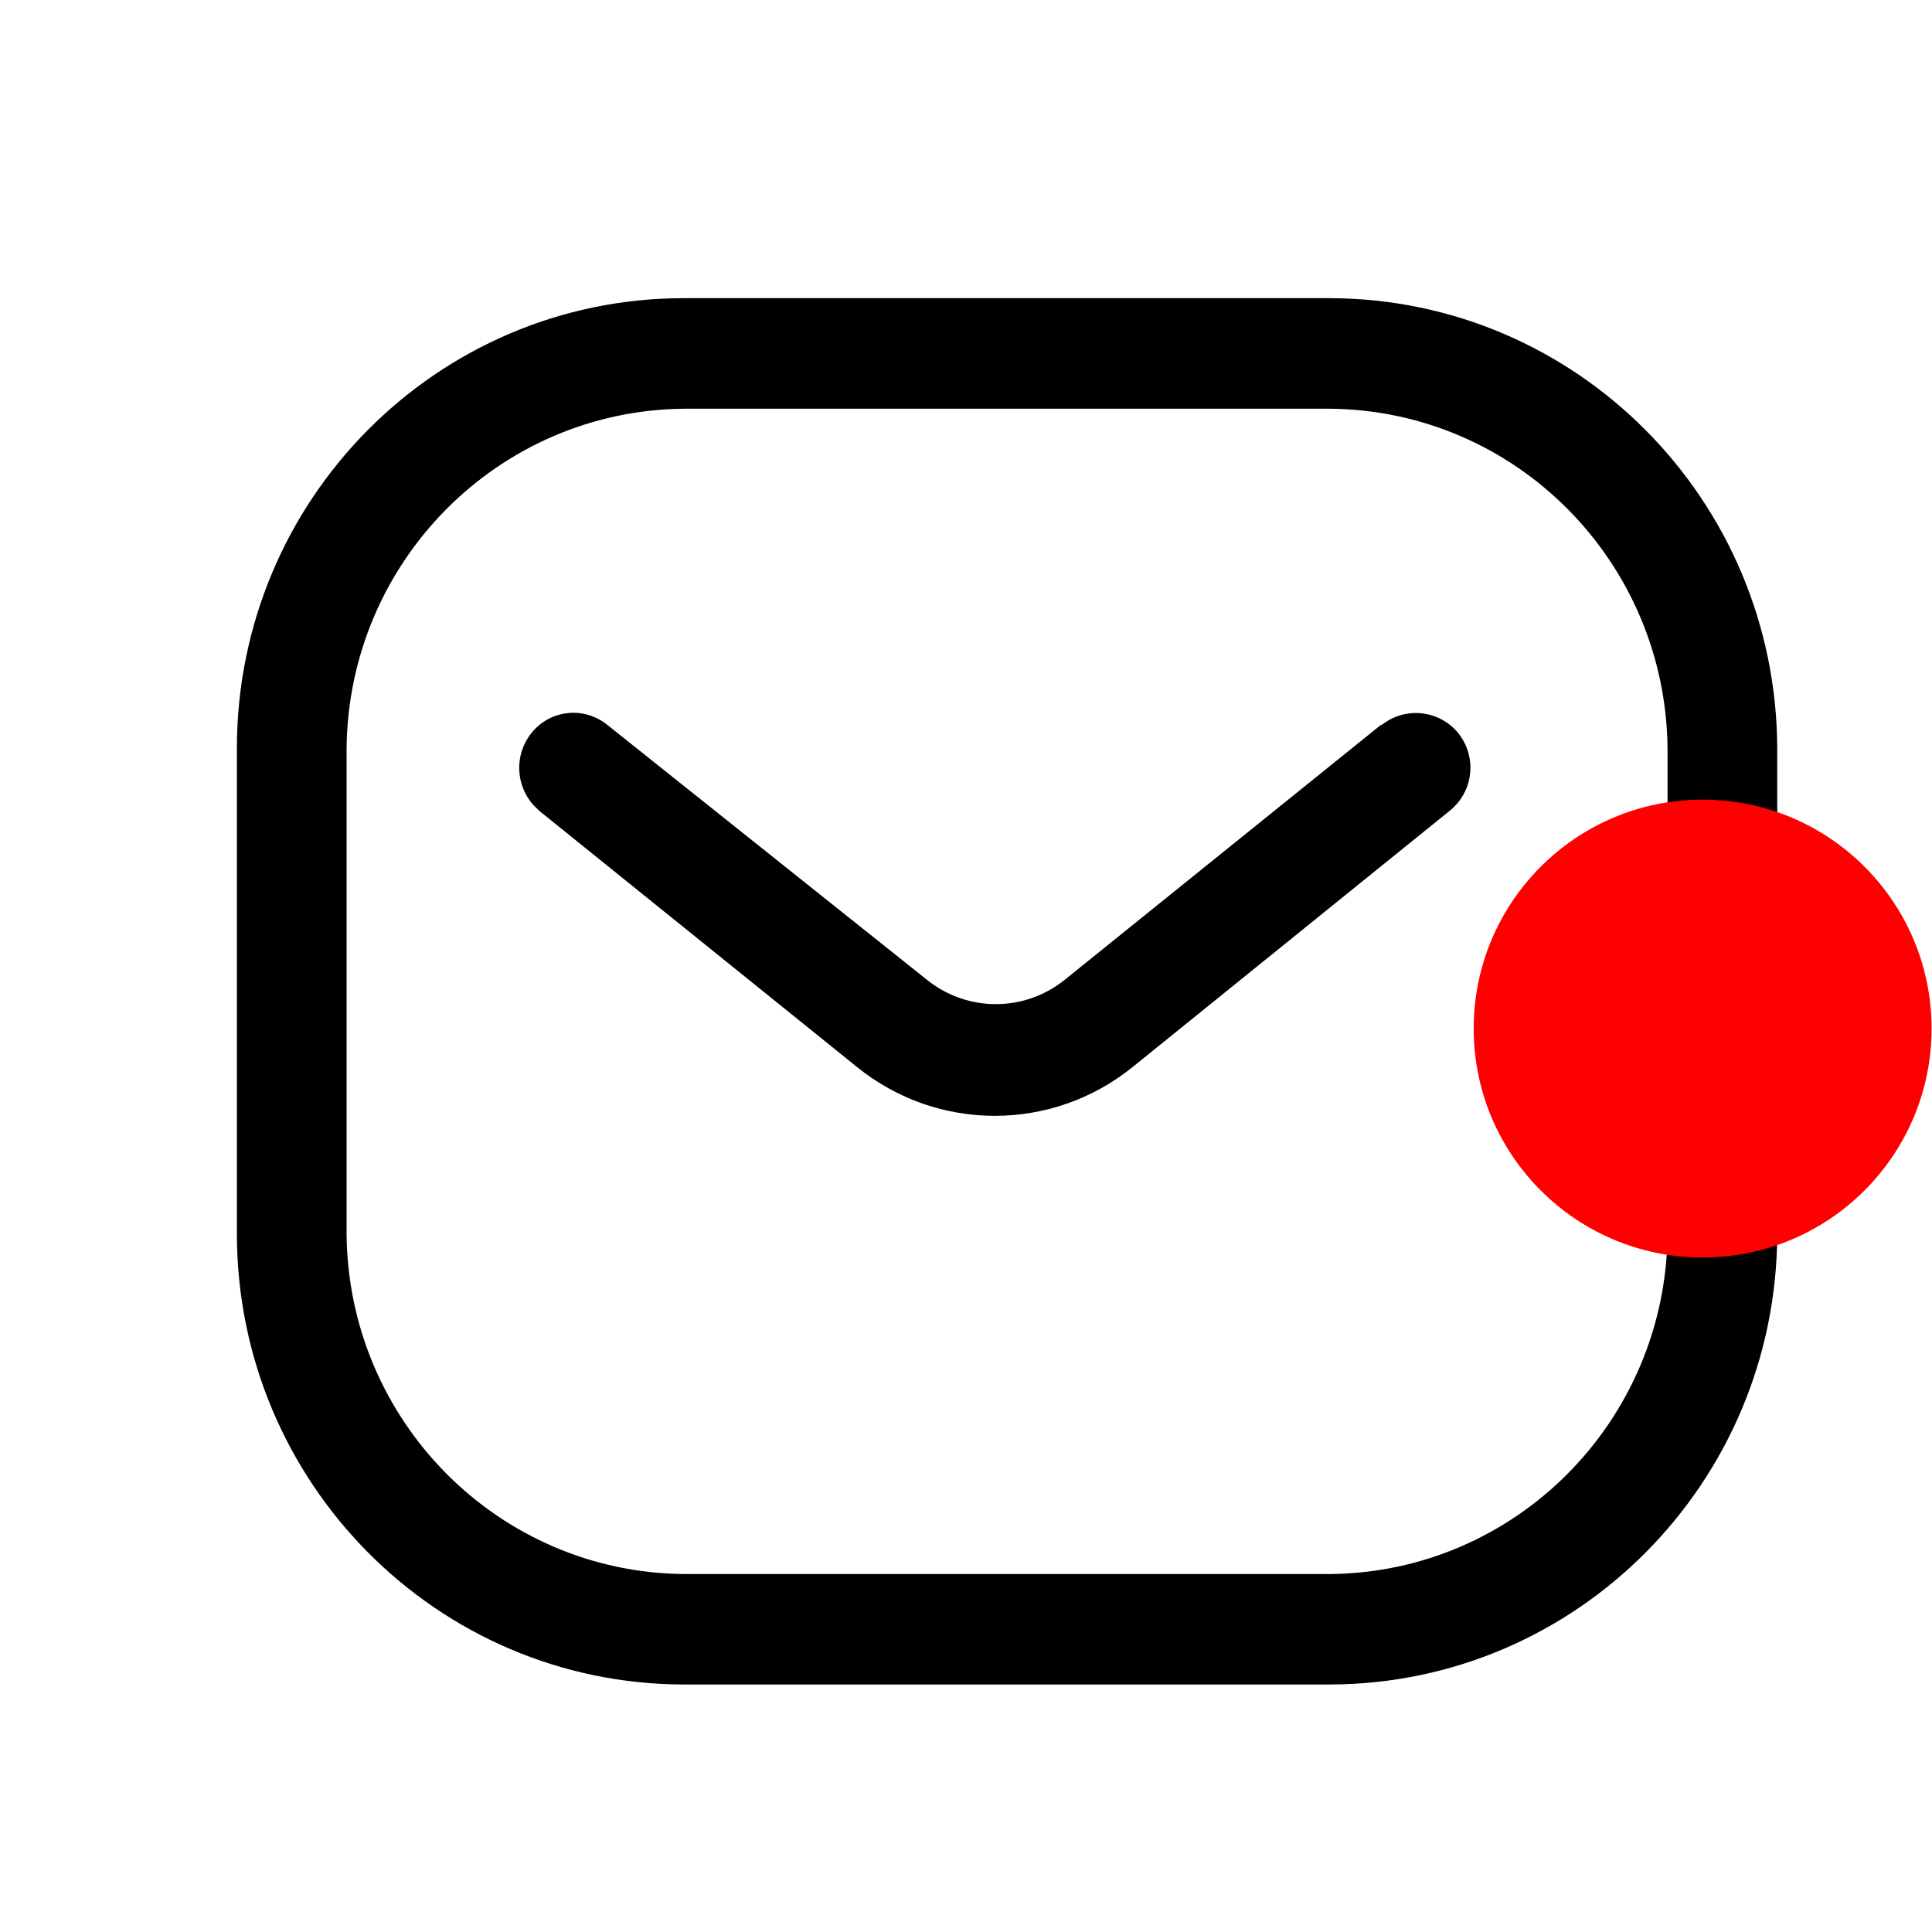 <svg width="18" height="18" viewBox="0 0 18 18" fill="none" xmlns="http://www.w3.org/2000/svg">
<g id="message" clip-path="url(#clip0_104_10994)">
<path id="Vector" d="M12.394 2.778C14.691 2.785 16.551 4.659 16.558 6.973V8.021L16.553 8.091C16.52 8.341 16.308 8.533 16.05 8.533L16.044 8.52L15.964 8.514C15.859 8.497 15.761 8.447 15.685 8.37C15.59 8.274 15.536 8.144 15.536 8.009V6.973C15.519 5.232 14.122 3.825 12.394 3.808H6.371C4.643 3.825 3.246 5.232 3.229 6.973V11.5C3.246 13.241 4.643 14.648 6.371 14.665H12.394C14.122 14.648 15.519 13.241 15.536 11.5C15.565 11.238 15.785 11.039 16.047 11.039C16.309 11.039 16.529 11.238 16.558 11.5C16.551 13.813 14.691 15.687 12.394 15.694H6.371C4.073 15.691 2.211 13.815 2.207 11.5V6.973C2.207 4.656 4.071 2.778 6.371 2.778H12.394ZM5.289 6.644C5.422 6.629 5.556 6.67 5.66 6.755L8.643 9.134C9.016 9.429 9.54 9.429 9.913 9.134L12.864 6.755H12.87L12.933 6.713C13.147 6.587 13.426 6.633 13.588 6.832C13.672 6.939 13.712 7.075 13.696 7.211C13.681 7.346 13.612 7.47 13.505 7.555L10.554 9.94C9.803 10.548 8.733 10.548 7.983 9.94L5.025 7.555L4.971 7.502C4.804 7.318 4.79 7.033 4.949 6.832C5.033 6.726 5.155 6.658 5.289 6.644Z" fill="black"/>
<circle id="Ellipse 223" cx="15.863" cy="9.583" r="2.133" fill="#FF0000"/>
</g>
<defs>
<clipPath id="clip0_104_10994">
<rect width="17.221" height="17.221" fill="white" transform="translate(0.773 0.625)"/>
</clipPath>
</defs>
</svg>

